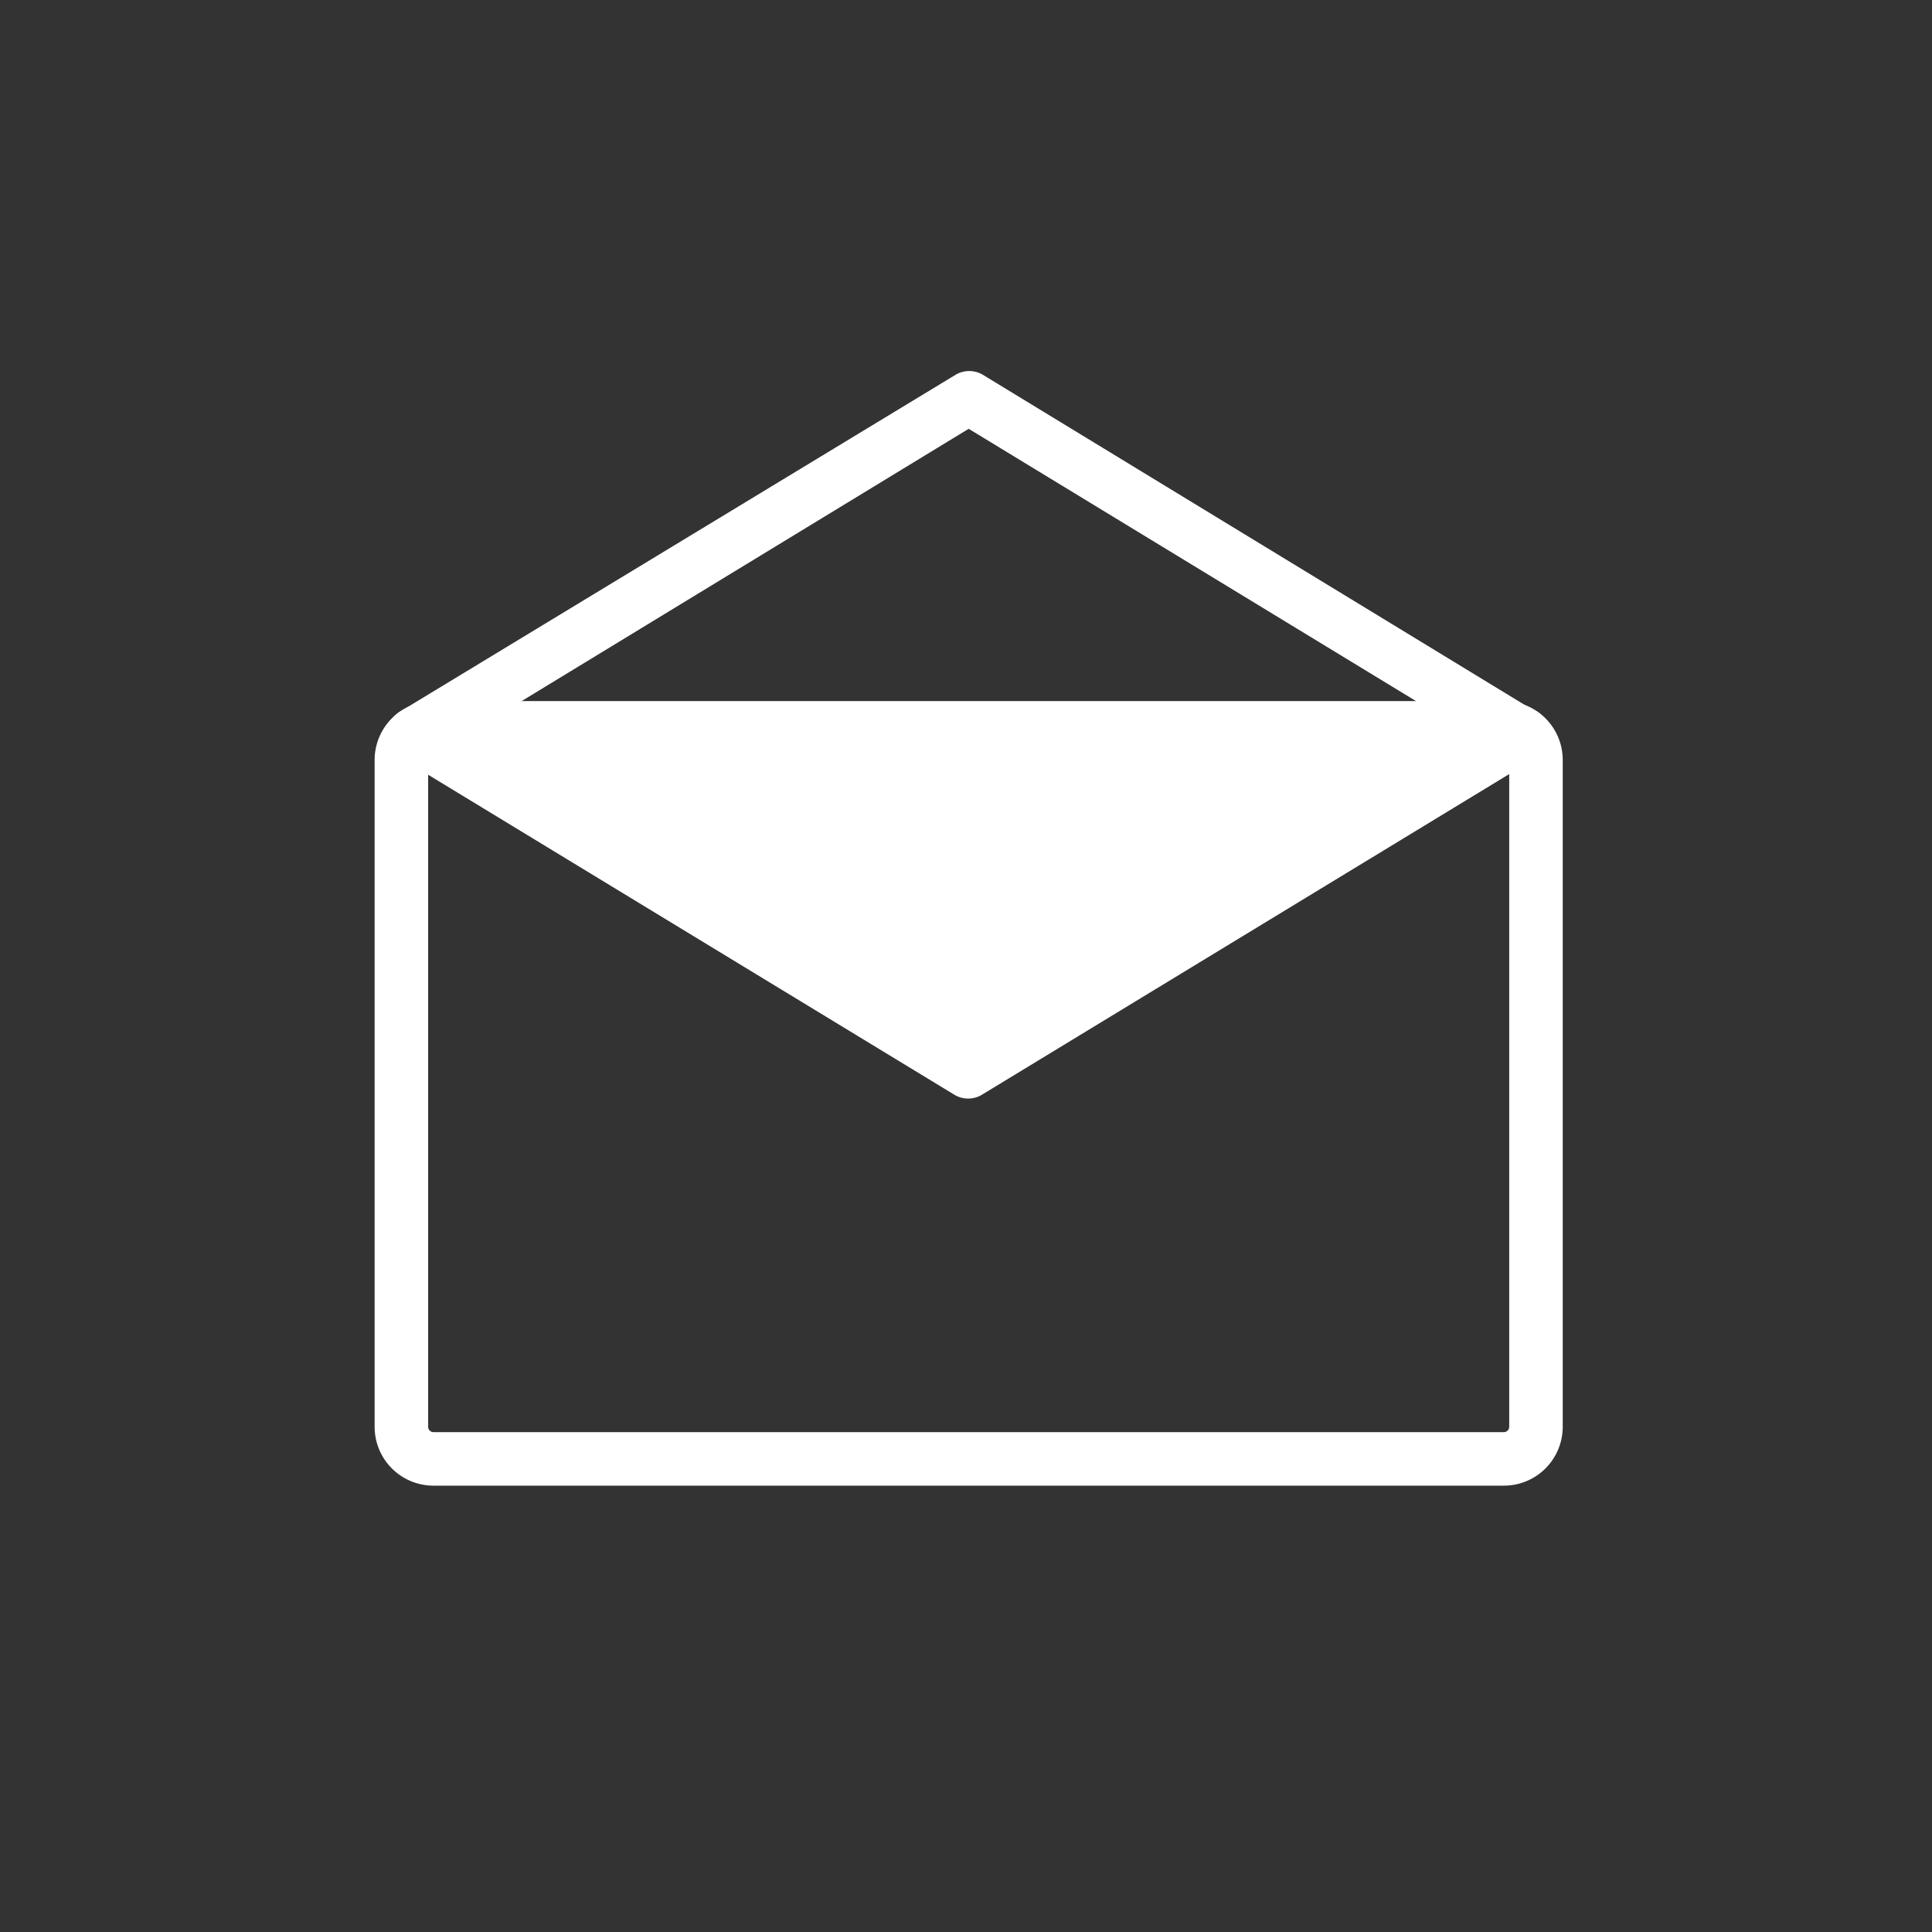 <svg xmlns="http://www.w3.org/2000/svg" width="361" height="361"><rect width="100%" height="100%" fill="#333333" stroke="none"/><path d="M287 266.6a6 6 0 0 1-6 6H81.1a6 6 0 0 1-6.1-6V142a6 6 0 0 1 6-6h200a6 6 0 0 1 6 6v124.6z" fill="none" stroke="#fff" stroke-width="10" stroke-miterlimit="10"/><path d="M287 133L183.6 70a5 5 0 0 0-5 0L74.7 133c-4.2 2.6-2.5 9.3 2.5 9.3h207.2c6.5 0 6.5-10 0-10H77.3l2.6 9.4 103.6-63.1h-5l103.5 63c5.5 3.4 10.6-5.2 5-8.6z" fill="#fff"/><path fill="#fff" d="M284.5 137.3l-103.6 63-103.6-63z"/><path d="M282 133l-103.6 63h5L80 133l-2.6 9.3h207.2c6.5 0 6.5-10 0-10H77.3c-5 0-6.7 6.7-2.5 9.3l103.6 63a5 5 0 0 0 5 0l103.6-63c5.5-3.4.5-12-5-8.7z" fill="#fff"/></svg>